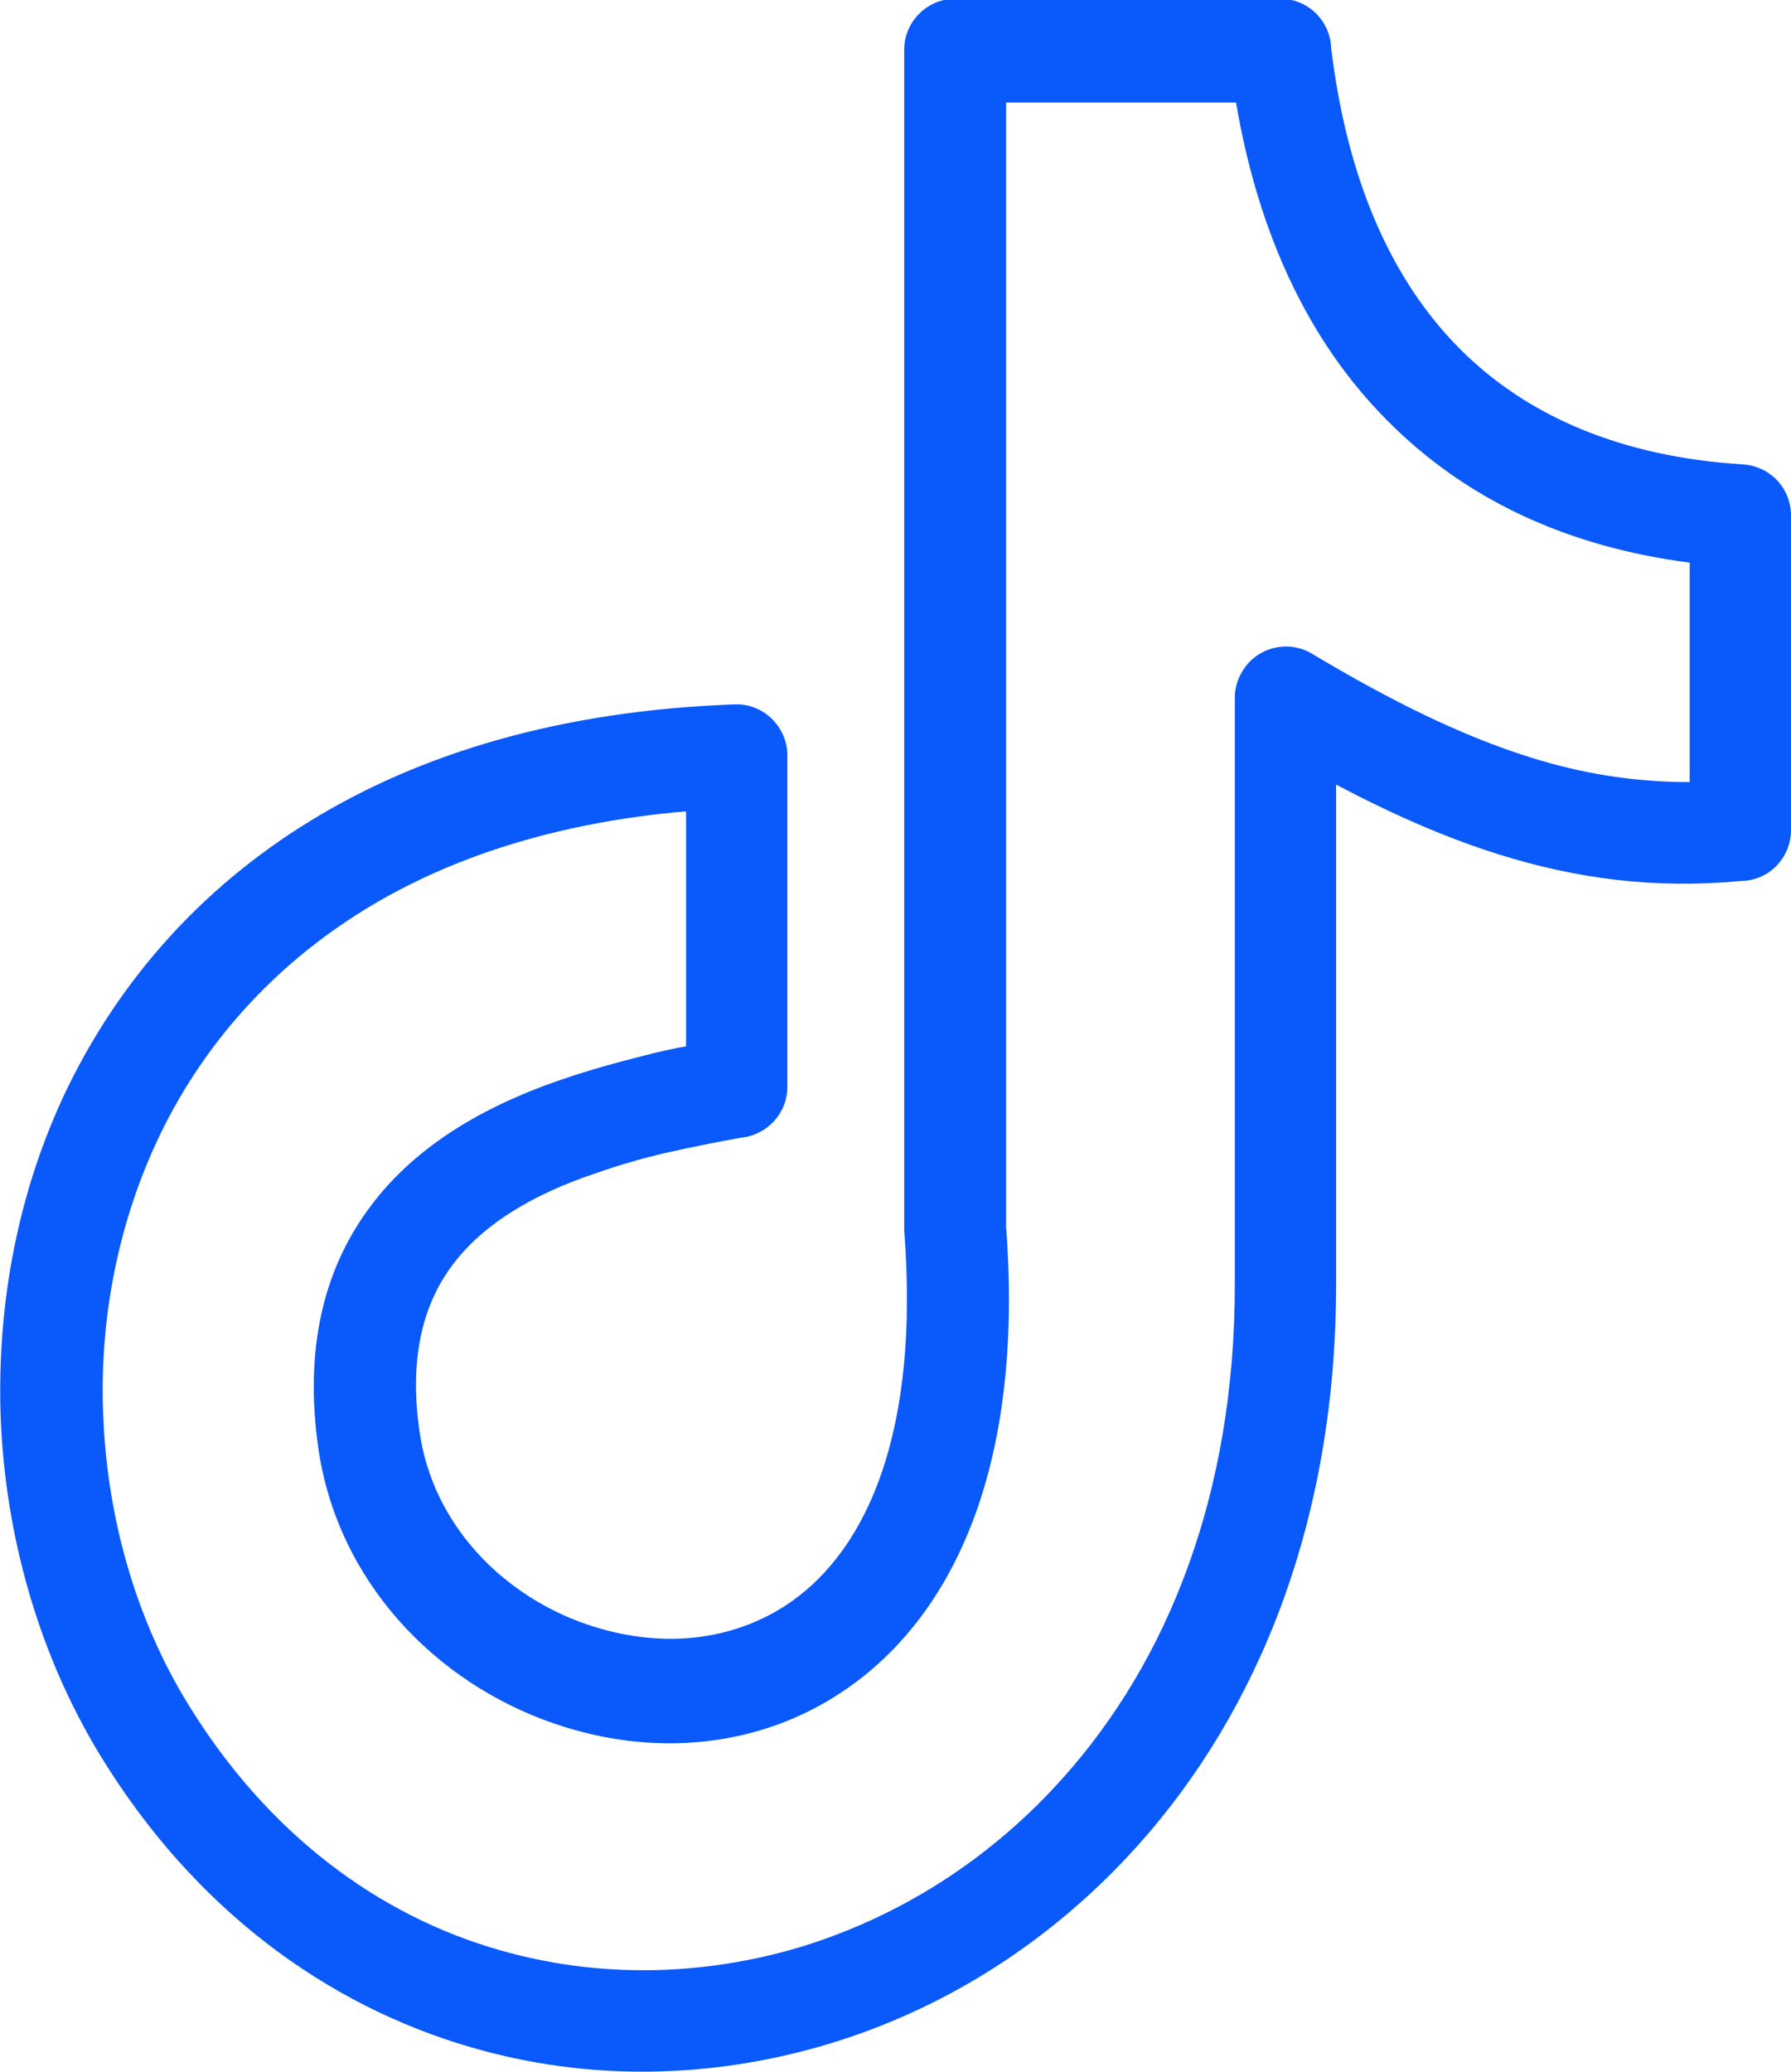 <svg xmlns="http://www.w3.org/2000/svg" fill="#0959FB" viewBox="0 0 2882 3333" shape-rendering="geometricPrecision" text-rendering="geometricPrecision" image-rendering="optimizeQuality" fill-rule="evenodd" clip-rule="evenodd"><path d="M2142 77c25 207 94 370 206 483 109 110 262 175 457 187 44 3 77 39 77 82v506c0 45-36 82-81 82-136 13-263-3-390-43-86-27-172-65-261-112v804c0 381-126 686-317 900-140 157-314 266-501 322s-386 60-574 5c-231-67-445-221-597-470C64 2664 8 2472 1 2277c-6-180 28-364 109-530 82-167 210-317 390-427 176-108 402-177 682-187 45-2 83 34 85 79v536c0 43-33 78-75 82-39 7-79 15-119 24-39 9-77 20-114 33-105 35-186 85-234 152-47 65-66 151-50 263 21 151 135 265 270 311 56 19 115 27 172 21 56-6 110-25 158-59 122-87 205-275 180-596V80c0-45 37-82 82-82h523c44 0 79 34 82 77zm89 598c-125-126-206-298-242-510h-370v1809c29 385-85 619-249 737-72 52-153 81-236 90-81 9-165-2-243-29-189-65-348-227-379-444-22-157 8-283 80-382 70-97 179-165 316-211 41-14 84-26 128-37 23-6 45-11 68-15v-378c-210 18-382 75-517 158-151 93-259 218-328 359-69 142-99 299-93 452 6 167 53 331 136 466 129 211 309 342 503 397 157 45 324 42 482-5 158-48 306-140 425-274 166-186 275-453 275-791v-945c0-14 4-29 12-42 23-39 74-52 113-28 124 74 238 131 350 166 85 27 170 40 257 40V905c-201-26-363-104-486-228z" fill-rule="nonzero"/></svg>
